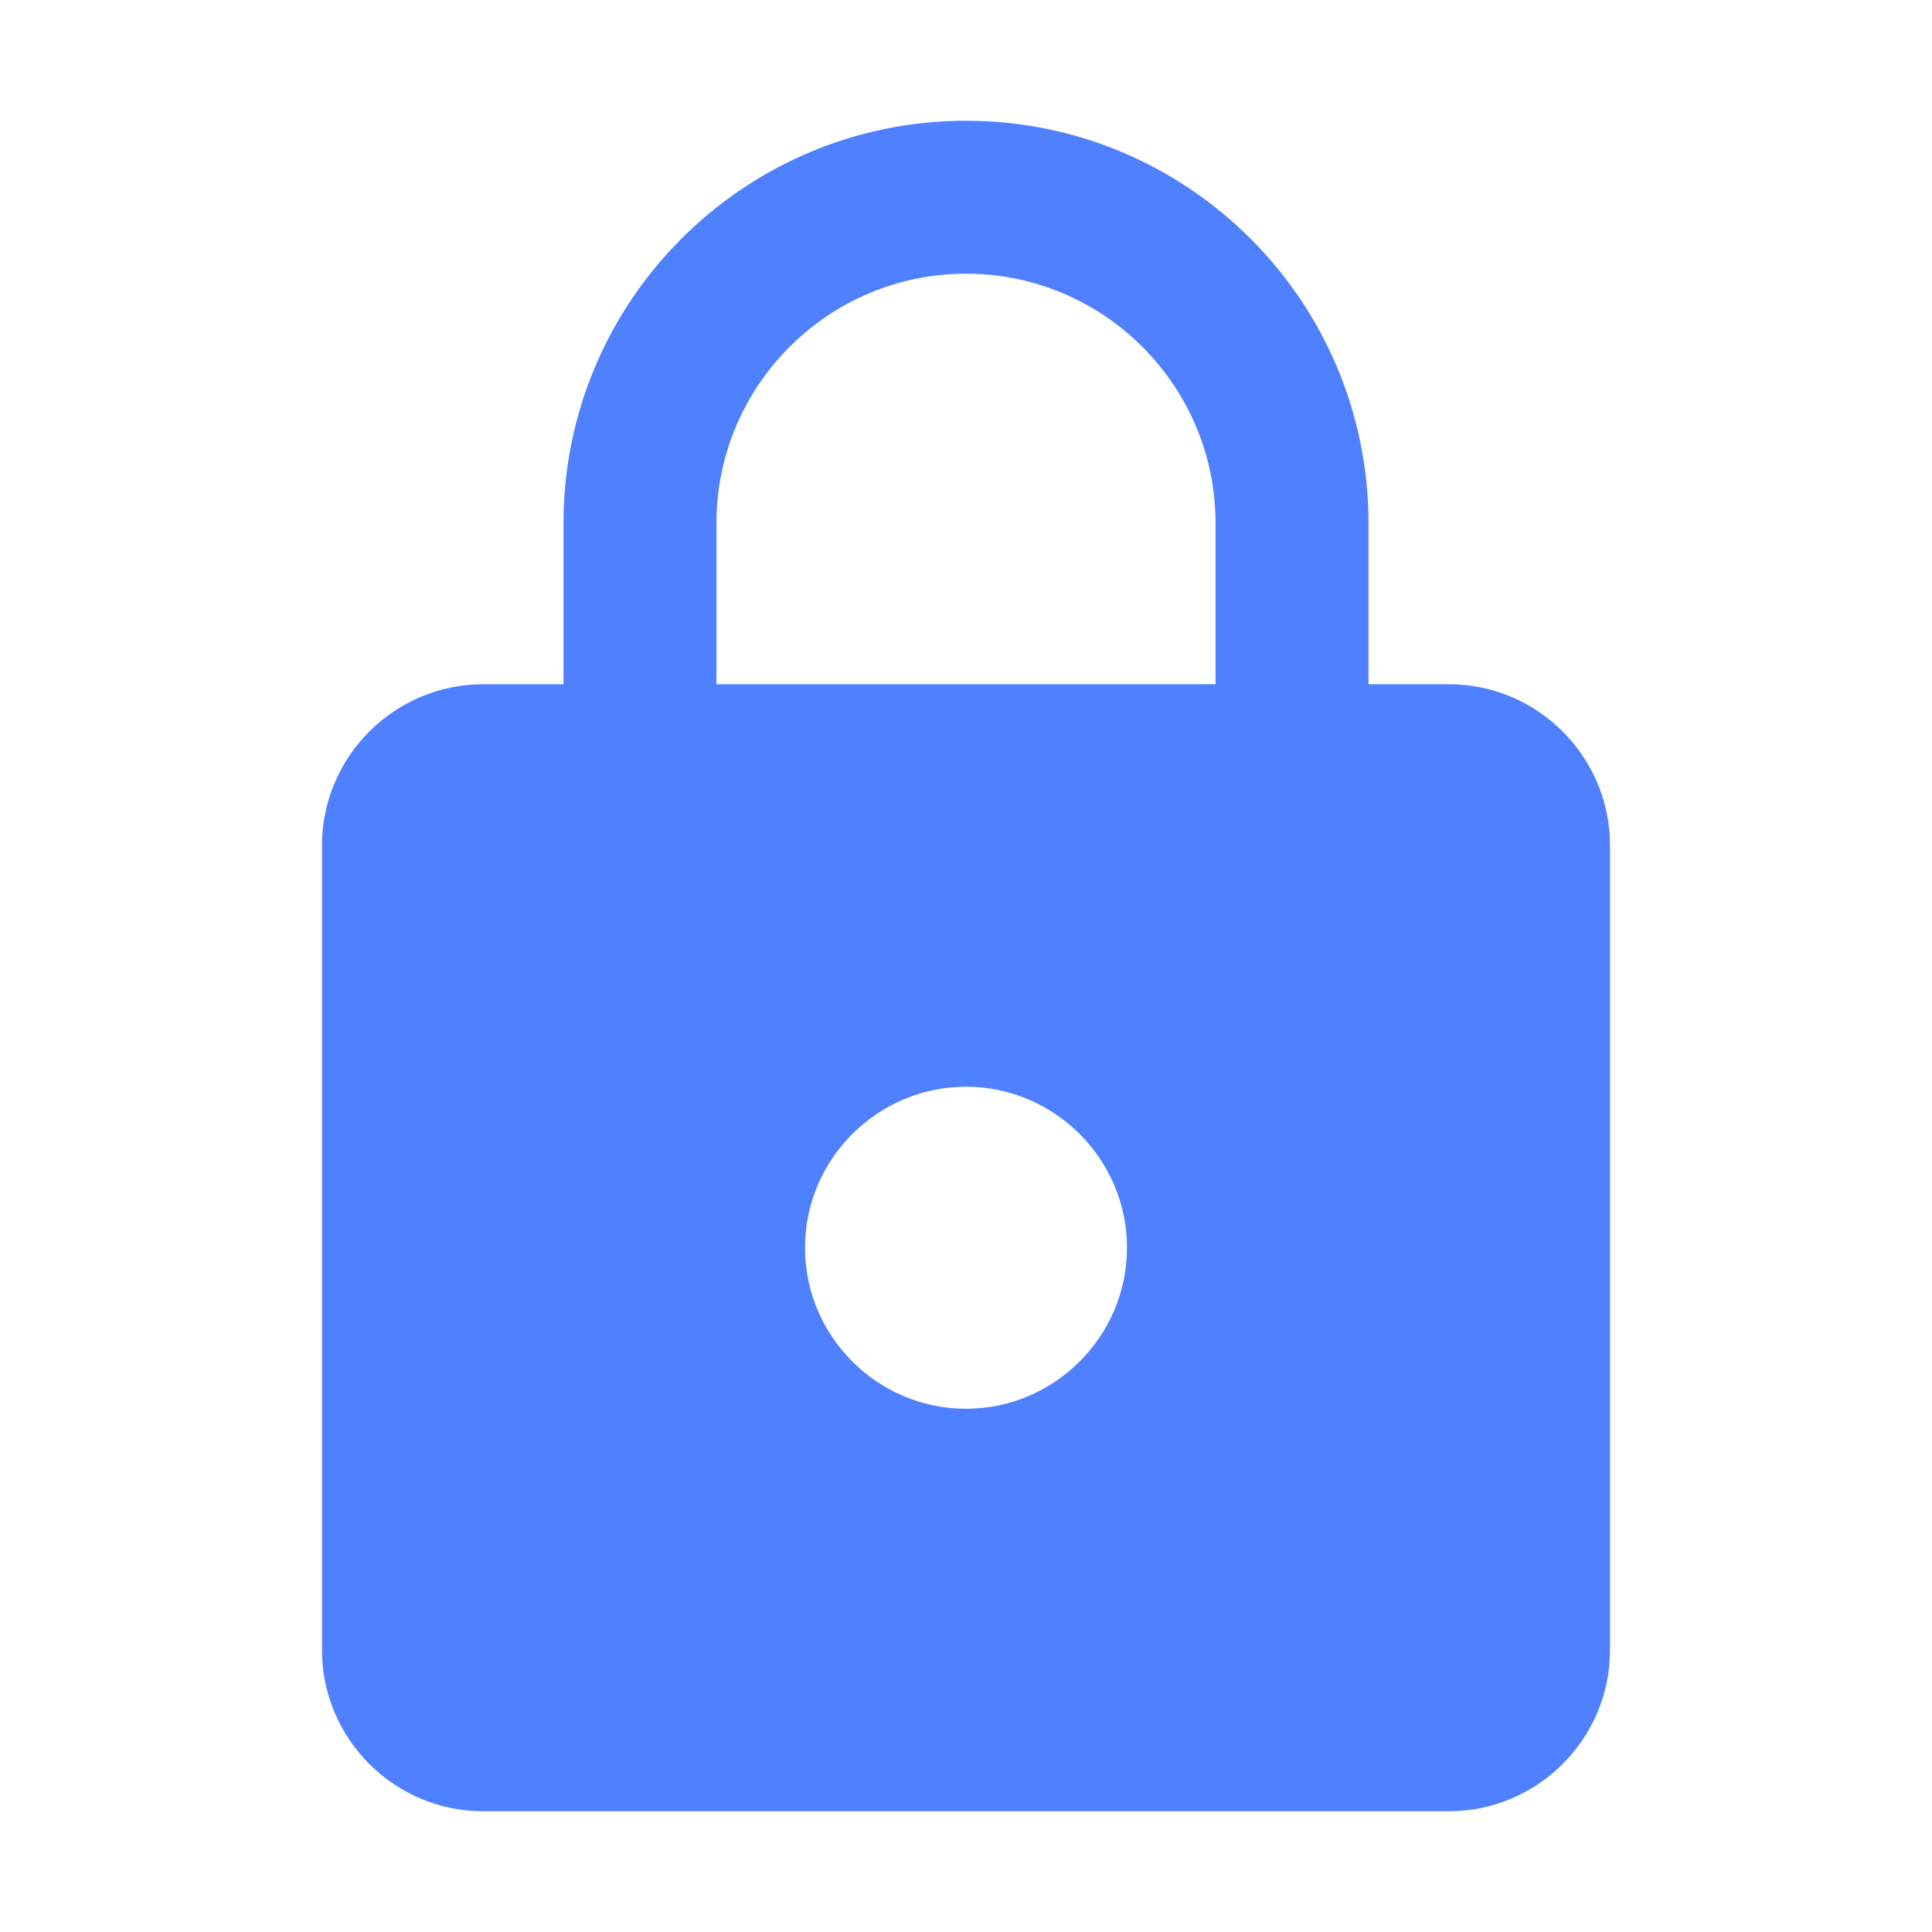 <?xml version="1.0" encoding="utf-8"?>
<!-- Generator: Adobe Illustrator 16.0.0, SVG Export Plug-In . SVG Version: 6.00 Build 0)  -->
<!DOCTYPE svg PUBLIC "-//W3C//DTD SVG 1.1//EN" "http://www.w3.org/Graphics/SVG/1.1/DTD/svg11.dtd">
<svg version="1.1" id="圖層_1" xmlns="http://www.w3.org/2000/svg" xmlns:xlink="http://www.w3.org/1999/xlink" x="0px" y="0px"
	 width="24px" height="24px" viewBox="0 0 24 24" enable-background="new 0 0 24 24" xml:space="preserve">
<path fill="none" d="M0,0h24v24H0V0z"/>
<path fill="#4F80FF" d="M18,8.5h-1v-2c0-2.76-2.24-5-5-5s-5,2.24-5,5v2H6c-1.1,0-2,0.9-2,2v10c0,1.1,0.9,2,2,2h12c1.1,0,2-0.9,2-2
	v-10C20,9.4,19.1,8.5,18,8.5z M12,17.5c-1.1,0-2-0.9-2-2s0.9-2,2-2s2,0.9,2,2S13.1,17.5,12,17.5z M15.1,8.5H8.9v-2
	c0-1.71,1.39-3.1,3.1-3.1s3.1,1.39,3.1,3.1V8.5z"/>
</svg>

